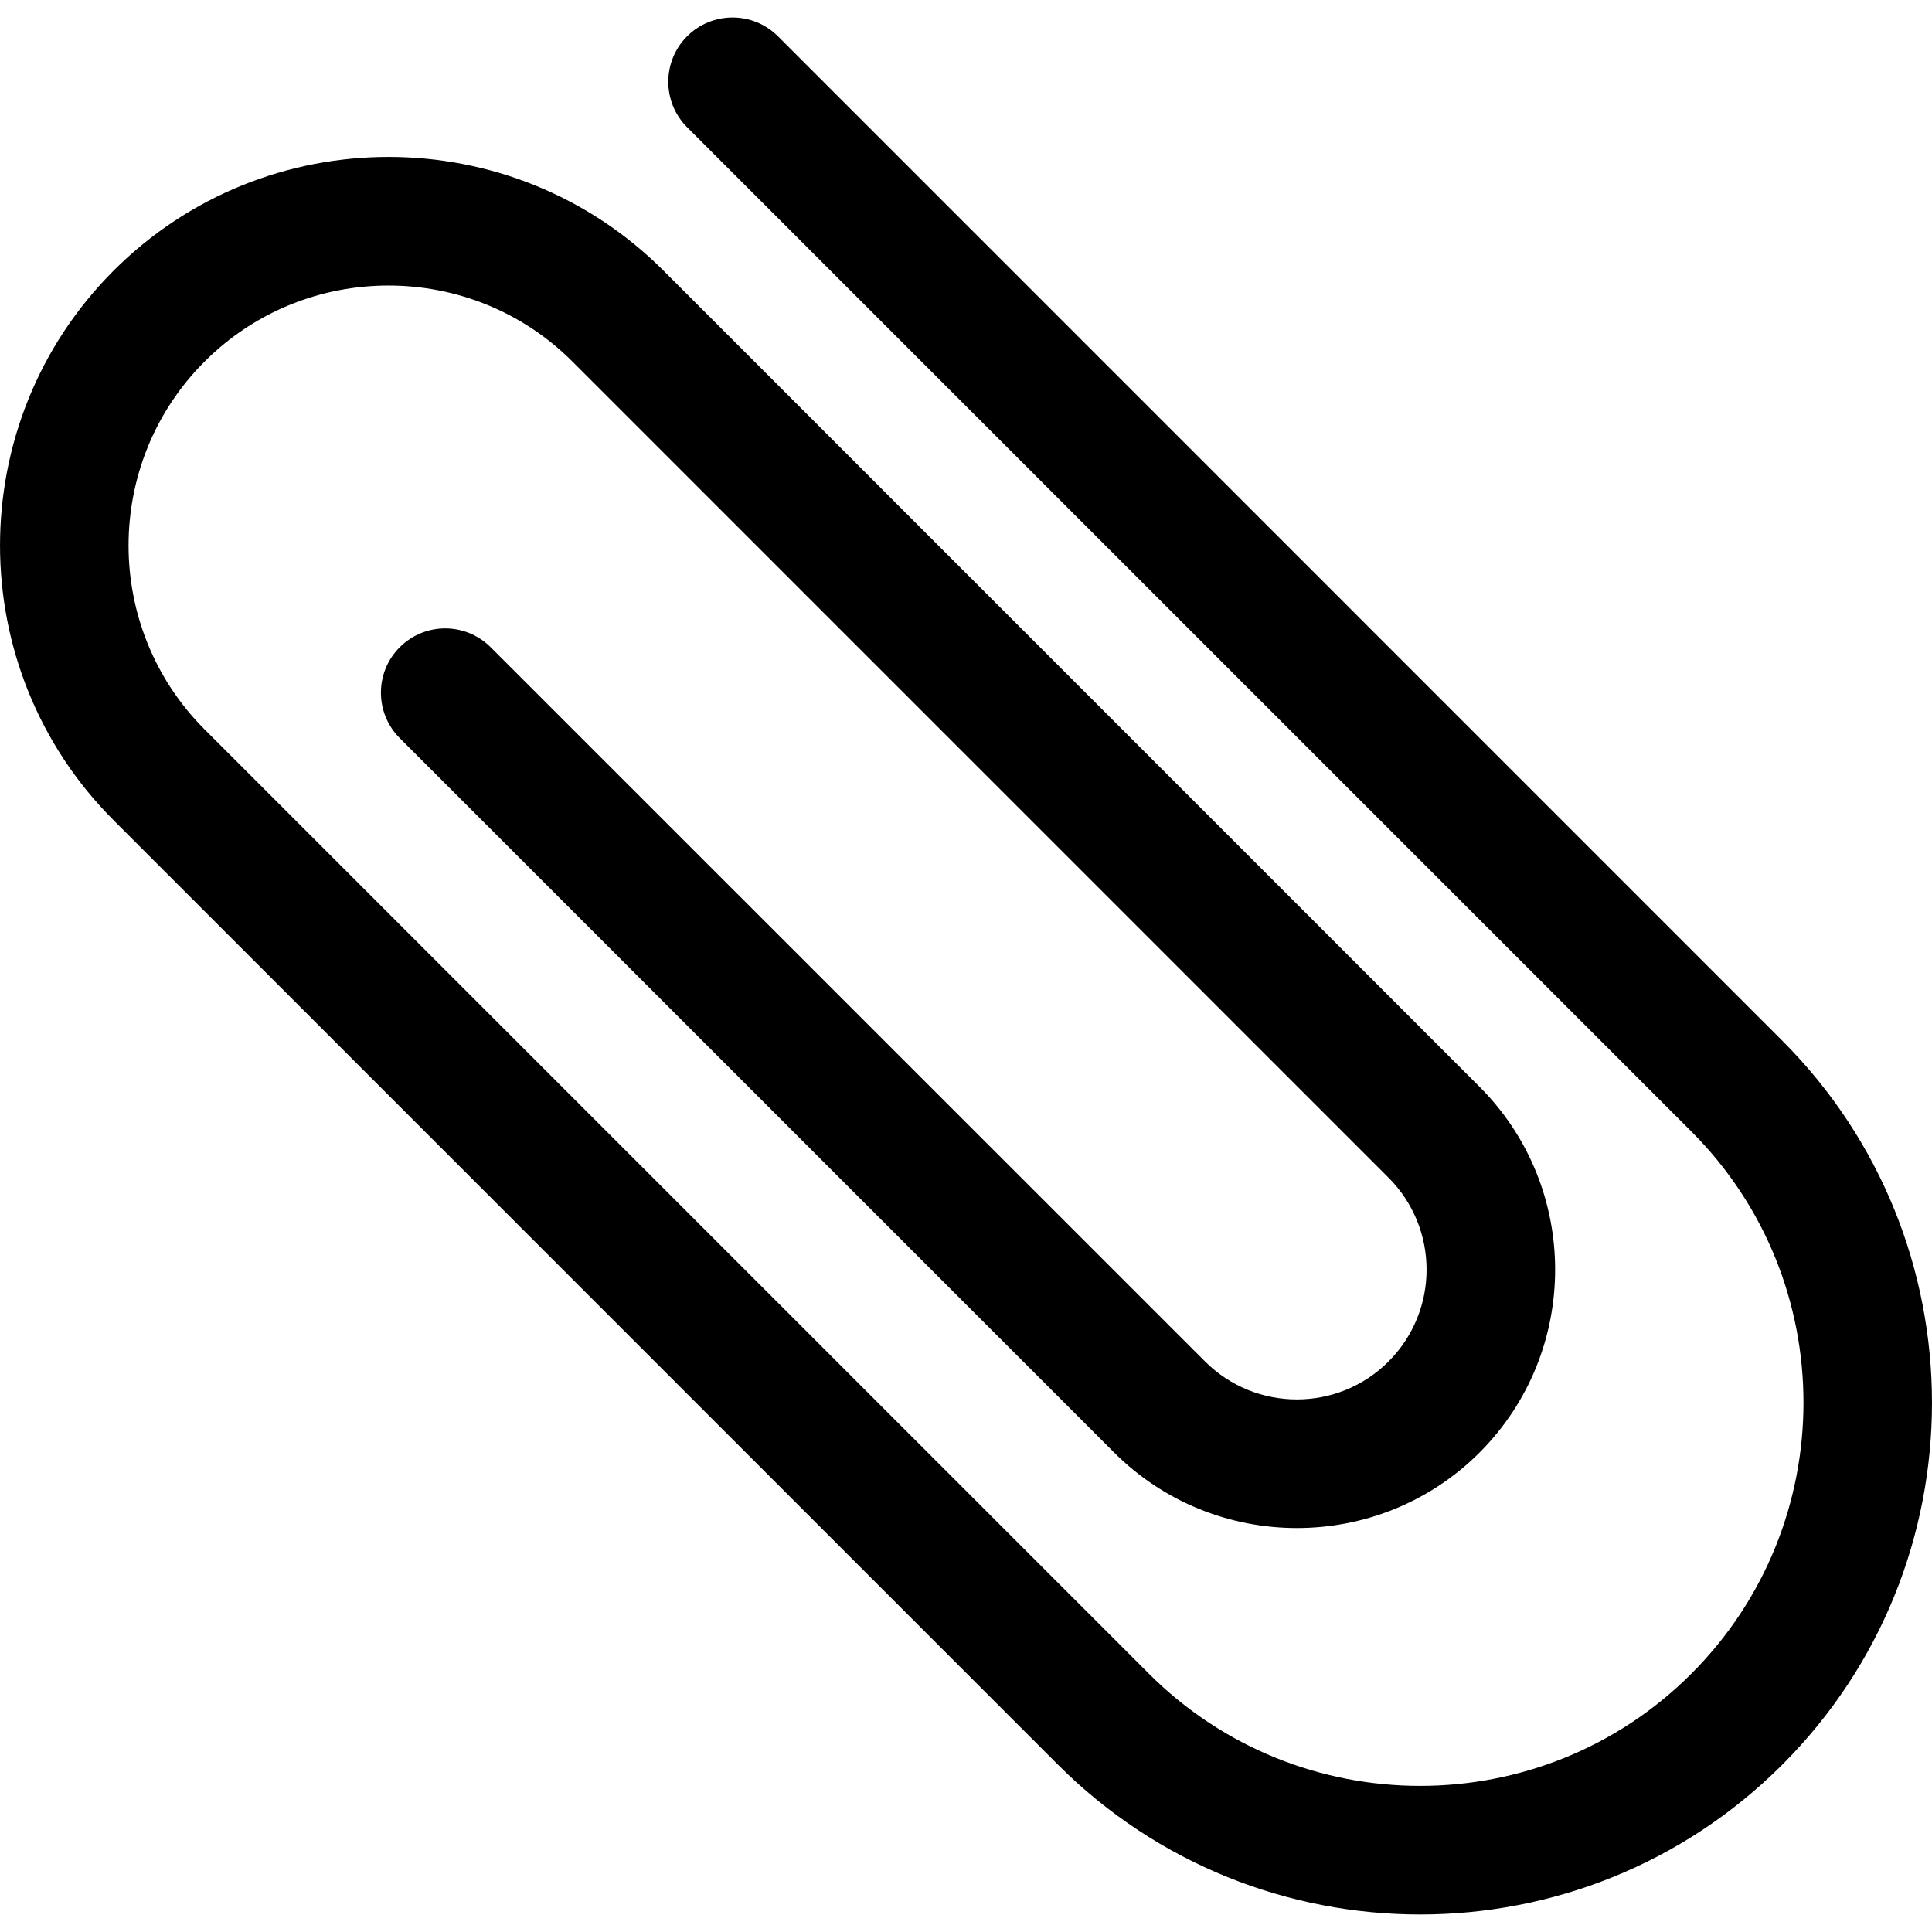 <?xml version="1.0" encoding="iso-8859-1"?>
<!-- Generator: Adobe Illustrator 16.0.0, SVG Export Plug-In . SVG Version: 6.00 Build 0)  -->
<!DOCTYPE svg PUBLIC "-//W3C//DTD SVG 1.1//EN" "http://www.w3.org/Graphics/SVG/1.1/DTD/svg11.dtd">
<svg version="1.1" id="Capa_1" xmlns="http://www.w3.org/2000/svg" xmlns:xlink="http://www.w3.org/1999/xlink" x="0px" y="0px"
	 width="49.999px" height="49.999px" viewBox="0 0 49.999 49.999" style="enable-background:new 0 0 49.999 49.999;"
	 xml:space="preserve">
<g>
	<path d="M46.12,26.928L20.133,0.939c-0.649-0.648-1.7-0.649-2.352,0c-0.648,0.65-0.648,1.704,0,2.353L43.77,29.28
		c3.871,3.869,3.871,10.167,0,14.036c-3.869,3.869-10.165,3.869-14.036-0.001L5.295,18.877c-2.624-2.624-2.624-6.897,0-9.52
		c2.622-2.624,6.896-2.623,9.52,0.001l21.121,21.121c1.31,1.312,1.312,3.443-0.002,4.756c-1.307,1.31-3.438,1.309-4.75-0.003
		L12.697,16.749c-0.65-0.648-1.701-0.649-2.352,0.001c-0.649,0.649-0.649,1.702,0,2.352L28.83,37.587
		c2.607,2.608,6.853,2.611,9.46,0.004c2.608-2.611,2.608-6.856,0-9.466L17.17,7.003c-3.923-3.923-10.307-3.922-14.229,0
		C-0.98,10.926-0.98,17.309,2.943,21.231l24.436,24.438c5.169,5.168,13.576,5.169,18.745,0.001
		C51.292,40.502,51.29,32.097,46.12,26.928z"/>
</g>
<g>
</g>
<g>
</g>
<g>
</g>
<g>
</g>
<g>
</g>
<g>
</g>
<g>
</g>
<g>
</g>
<g>
</g>
<g>
</g>
<g>
</g>
<g>
</g>
<g>
</g>
<g>
</g>
<g>
</g>
</svg>
